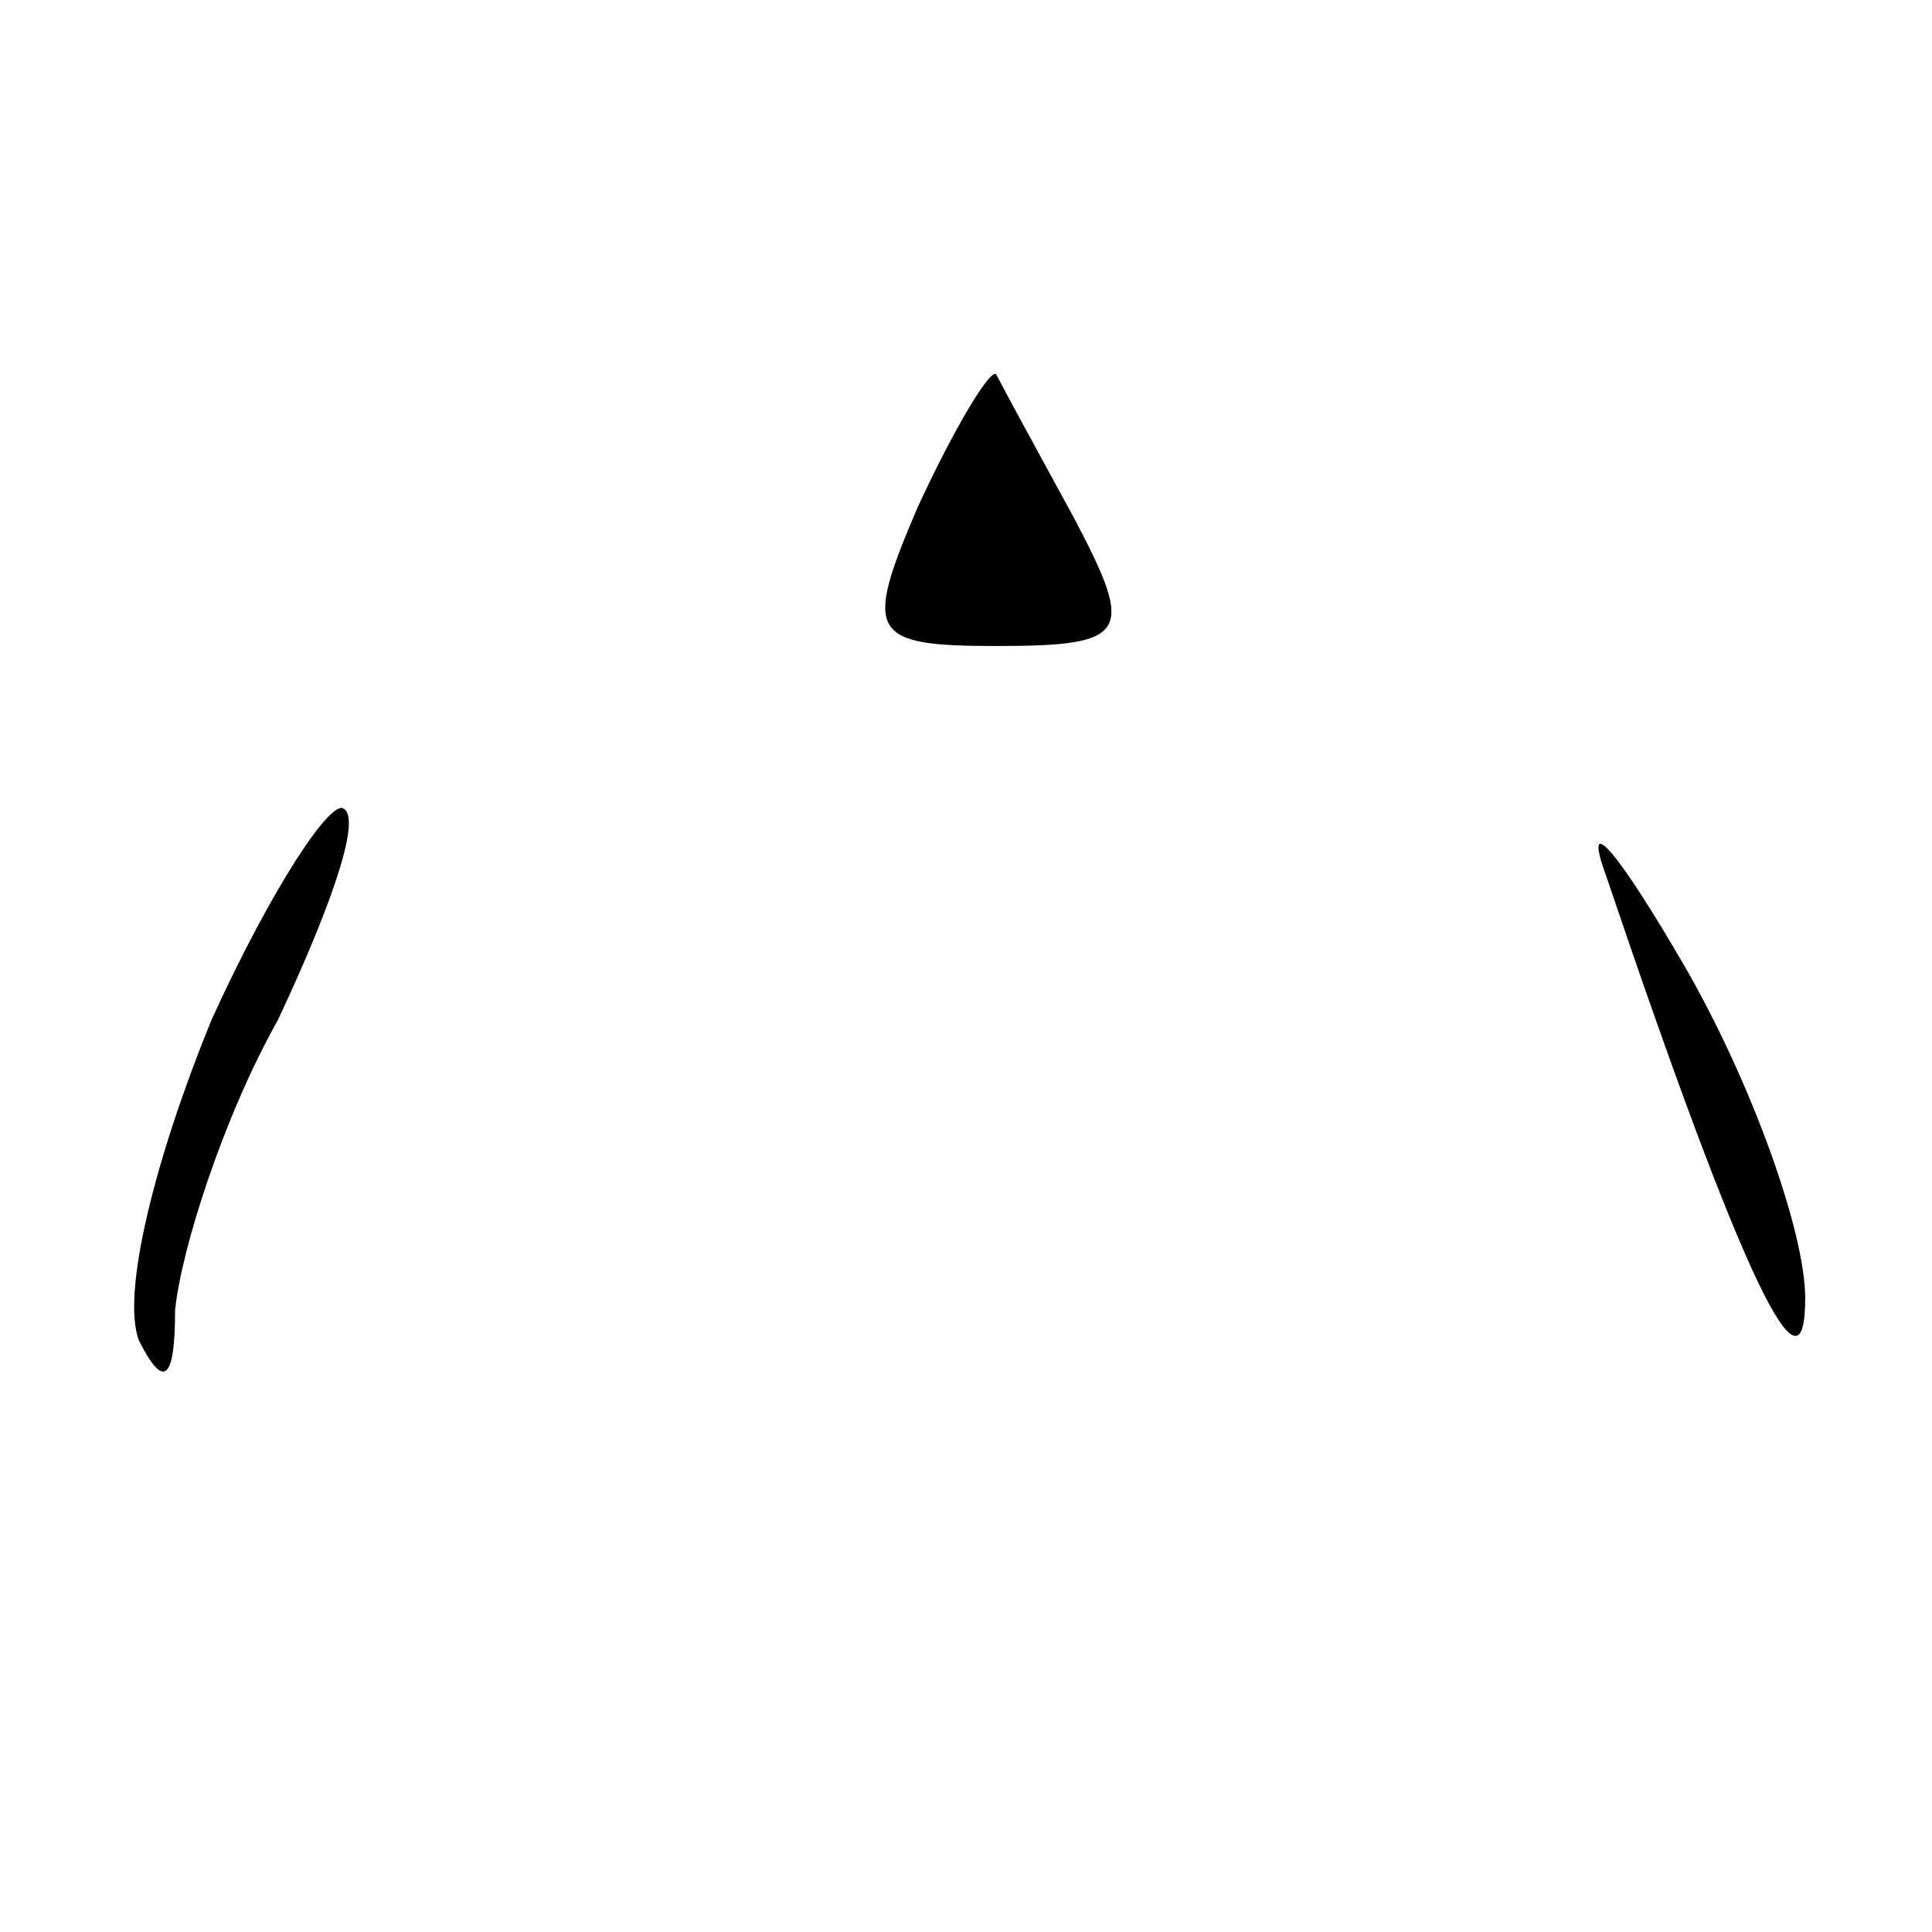 <?xml version="1.0" standalone="no"?>
<!DOCTYPE svg PUBLIC "-//W3C//DTD SVG 20010904//EN"
 "http://www.w3.org/TR/2001/REC-SVG-20010904/DTD/svg10.dtd">
<svg version="1.0" xmlns="http://www.w3.org/2000/svg"
 width="32pt" height="32pt" viewBox="0 0 32 32"
 preserveAspectRatio="xMidYMid meet">
<g transform="translate(0,32) scale(0.1,-0.1)"
fill="#000000" stroke="none">
<path fill="#000000" stroke="none" d="M152 236 c-9 -21 -8 -23 13 -23 22 0
23 2 13 21 -6 11 -12 22 -13 24 -1 1 -7 -9 -13 -22z"/>
<path fill="#000000" stroke="none" d="M35 151 c-9 -22 -15 -45 -12 -53 4 -8
6 -7 6 5 1 10 8 32 17 48 8 17 14 33 11 35 -2 2 -12 -13 -22 -35z"/>
<path fill="#000000" stroke="none" d="M266 175 c23 -68 33 -88 33 -70 0 11
-9 36 -20 55 -11 19 -17 26 -13 15z"/>
</g>
</svg>
